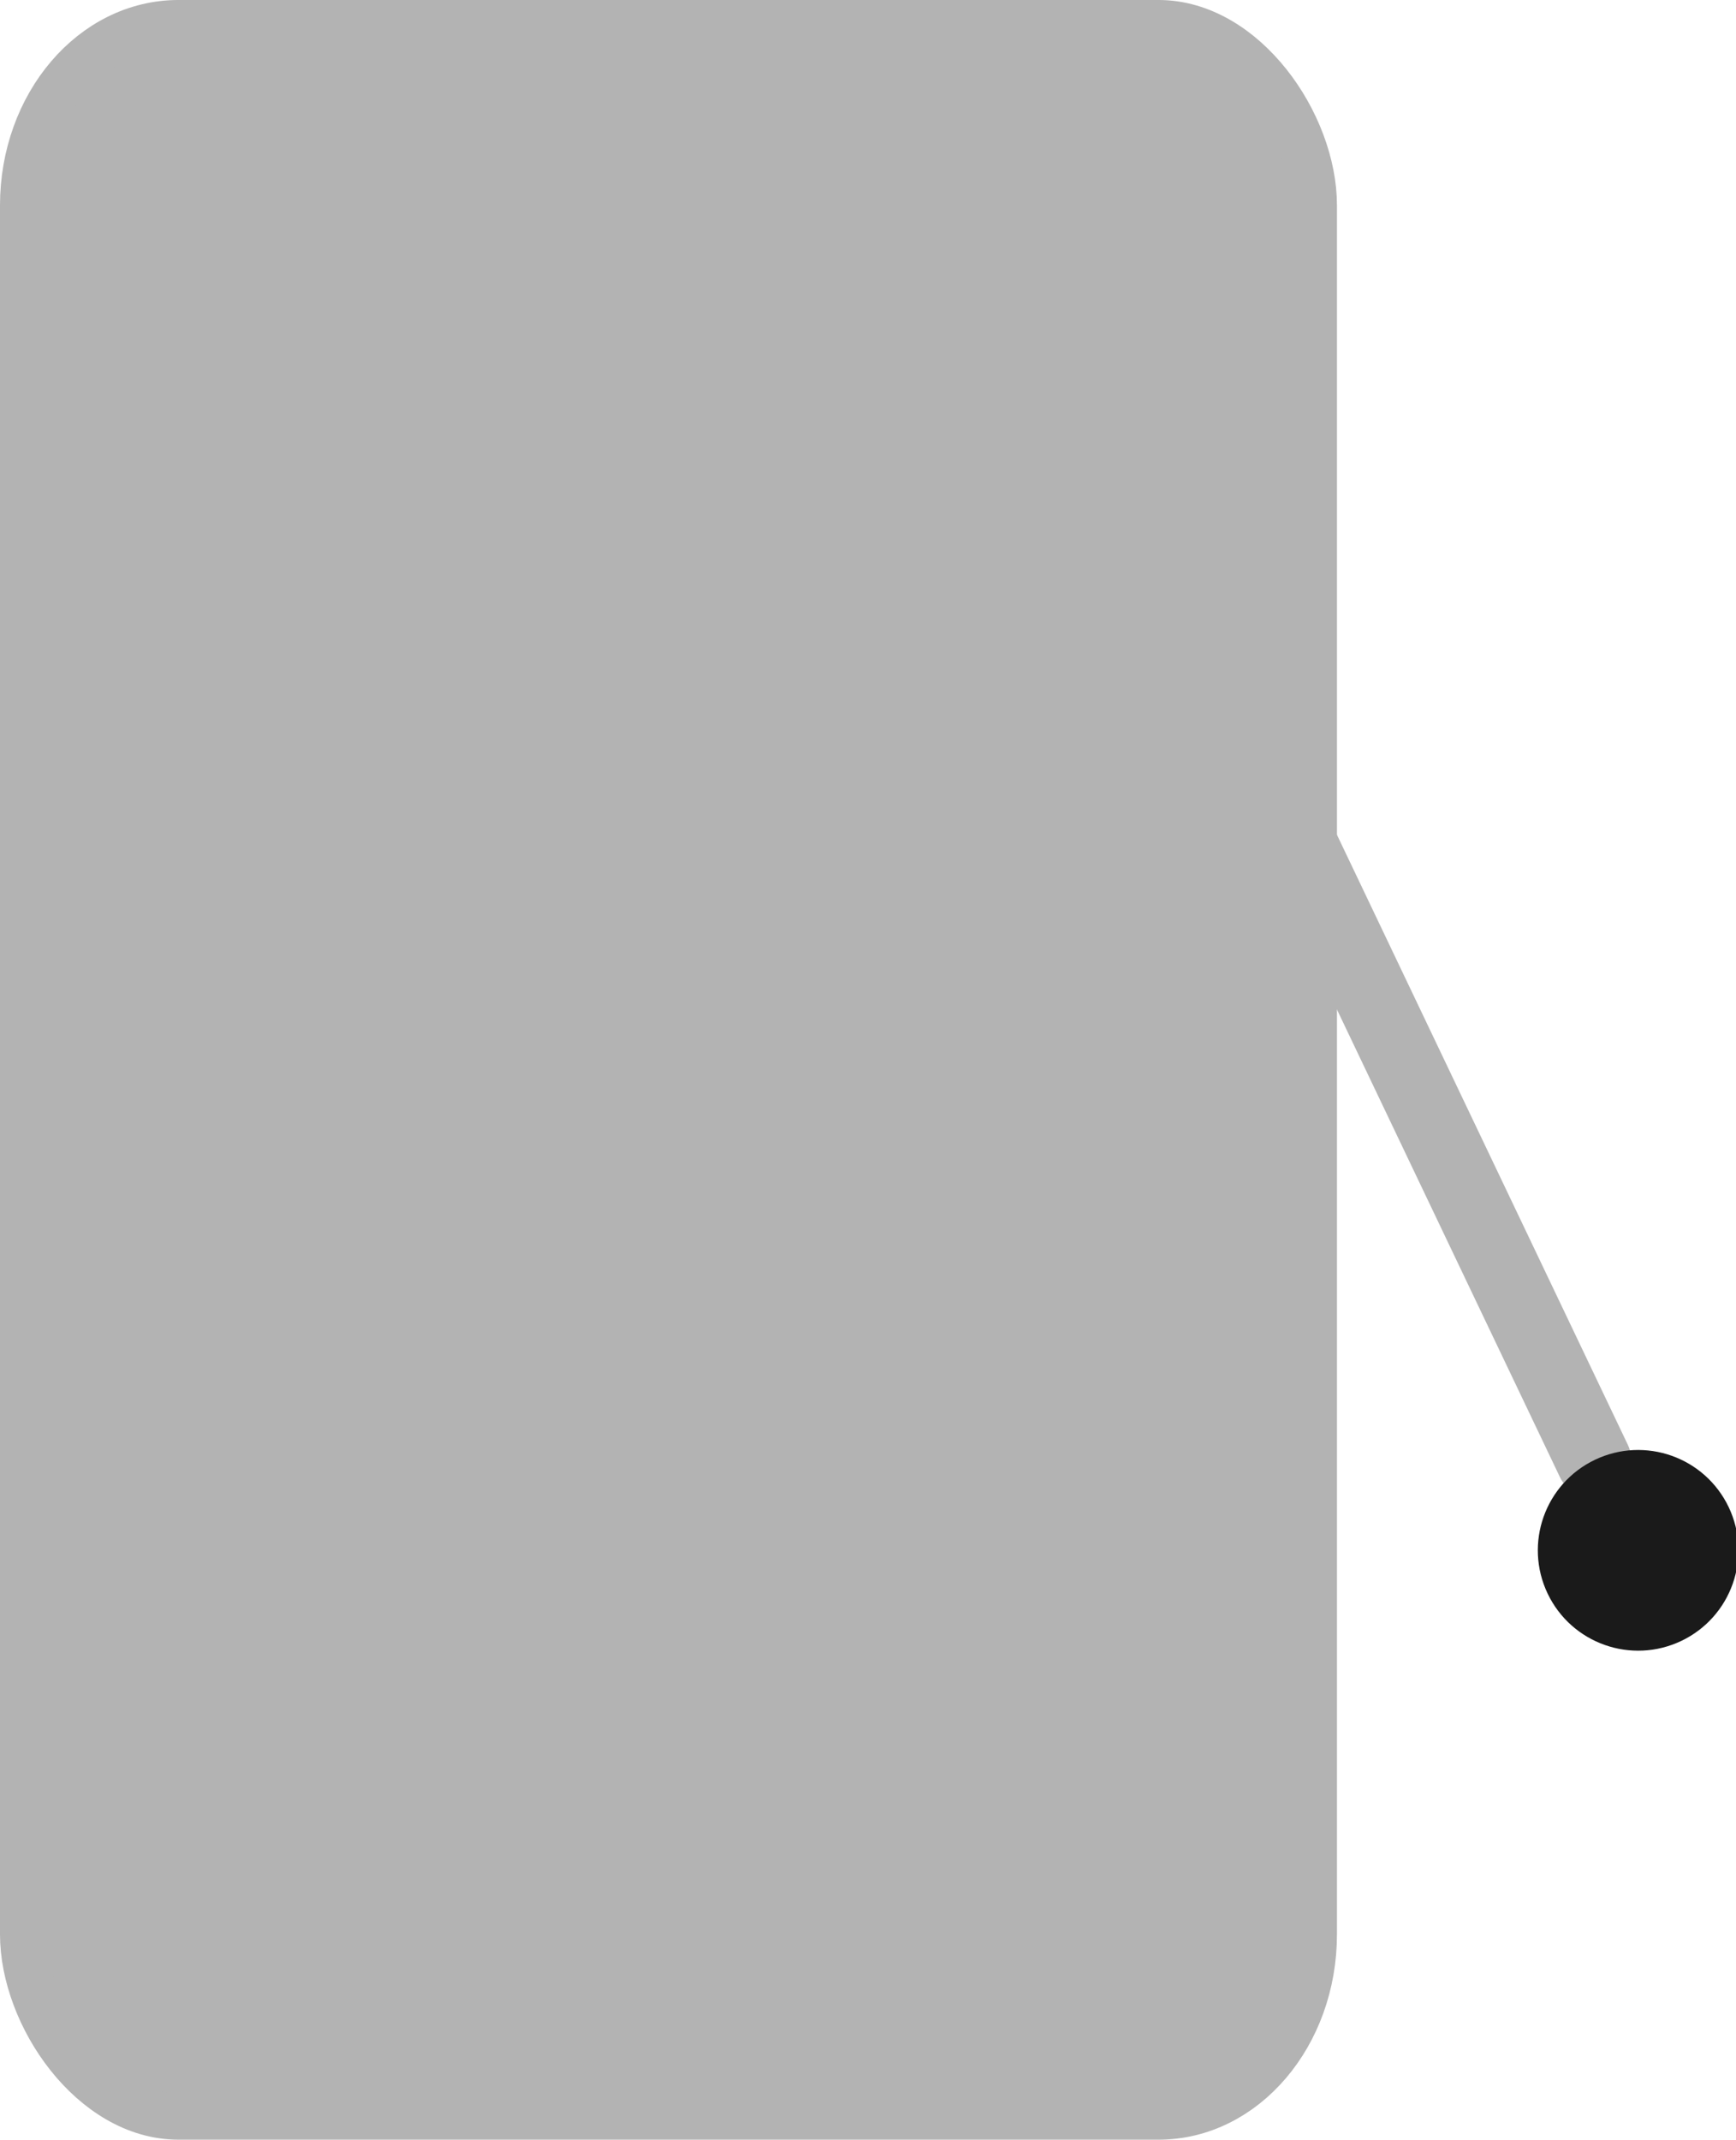 <?xml version="1.0" encoding="UTF-8" standalone="no"?>
<!-- Created with Inkscape (http://www.inkscape.org/) -->

<svg
   xmlns:dc="http://purl.org/dc/elements/1.1/"
   xmlns:cc="http://creativecommons.org/ns#"
   xmlns:rdf="http://www.w3.org/1999/02/22-rdf-syntax-ns#"
   xmlns:svg="http://www.w3.org/2000/svg"
   xmlns="http://www.w3.org/2000/svg"
   xmlns:sodipodi="http://sodipodi.sourceforge.net/DTD/sodipodi-0.dtd"
   xmlns:inkscape="http://www.inkscape.org/namespaces/inkscape"
   width="91.614mm"
   height="112.889mm"
   viewBox="0 0 91.614 112.889"
   version="1.1"
   id="svg8"
   inkscape:version="0.91 r13725"
   sodipodi:docname="slotMachine_selected.svg"
   inkscape:export-filename="/home/jcockburn/Documents/Research/compPsych/ExploreExploit/taskCode/images/slotMachine_selected.png"
   inkscape:export-xdpi="90"
   inkscape:export-ydpi="90">
  <defs
     id="defs2" />
  <sodipodi:namedview
     id="base"
     pagecolor="#3c3c3c"
     bordercolor="#666666"
     borderopacity="1.0"
     inkscape:pageopacity="1"
     inkscape:pageshadow="2"
     inkscape:zoom="1"
     inkscape:cx="-199.77891"
     inkscape:cy="228.56348"
     inkscape:document-units="mm"
     inkscape:current-layer="layer1"
     showgrid="false"
     inkscape:window-width="1920"
     inkscape:window-height="1147"
     inkscape:window-x="0"
     inkscape:window-y="0"
     inkscape:window-maximized="1"
     fit-margin-top="0"
     fit-margin-left="0"
     fit-margin-right="0"
     fit-margin-bottom="0" />
  <g
     inkscape:label="Layer 1"
     inkscape:groupmode="layer"
     id="layer1"
     transform="translate(-41.92,-97.477)">
    <rect
       style="opacity:1;fill:#b3b3b3;fill-opacity:1;stroke:#b3b3b3;stroke-width:2.459;stroke-miterlimit:4;stroke-dasharray:none"
       id="rect815"
       width="68.097"
       height="110.43"
       x="43.149"
       y="98.706"
       rx="8.189"
       ry="9.611"
       inkscape:export-xdpi="90"
       inkscape:export-ydpi="90" />
    <path
       inkscape:export-ydpi="90"
       inkscape:export-xdpi="90"
       inkscape:connector-curvature="0"
       id="path4805"
       d="M 126.028,174.544 109.967,140.872"
       style="fill:#b3b3b3;stroke:#b3b3b3;stroke-width:3.969;stroke-linecap:round;stroke-linejoin:miter;stroke-miterlimit:4;stroke-dasharray:none;stroke-opacity:1" />
    <circle
       inkscape:export-ydpi="90"
       inkscape:export-xdpi="90"
       transform="matrix(0.903,-0.431,-0.431,-0.903,0,0)"
       r="3.347"
       cy="-216.956"
       cx="38.607"
       id="circle4803"
       style="opacity:1;fill:#1a1a1a;fill-opacity:1;stroke:#1a1a1a;stroke-width:3.888;stroke-miterlimit:4;stroke-dasharray:none" />
  </g>
</svg>
